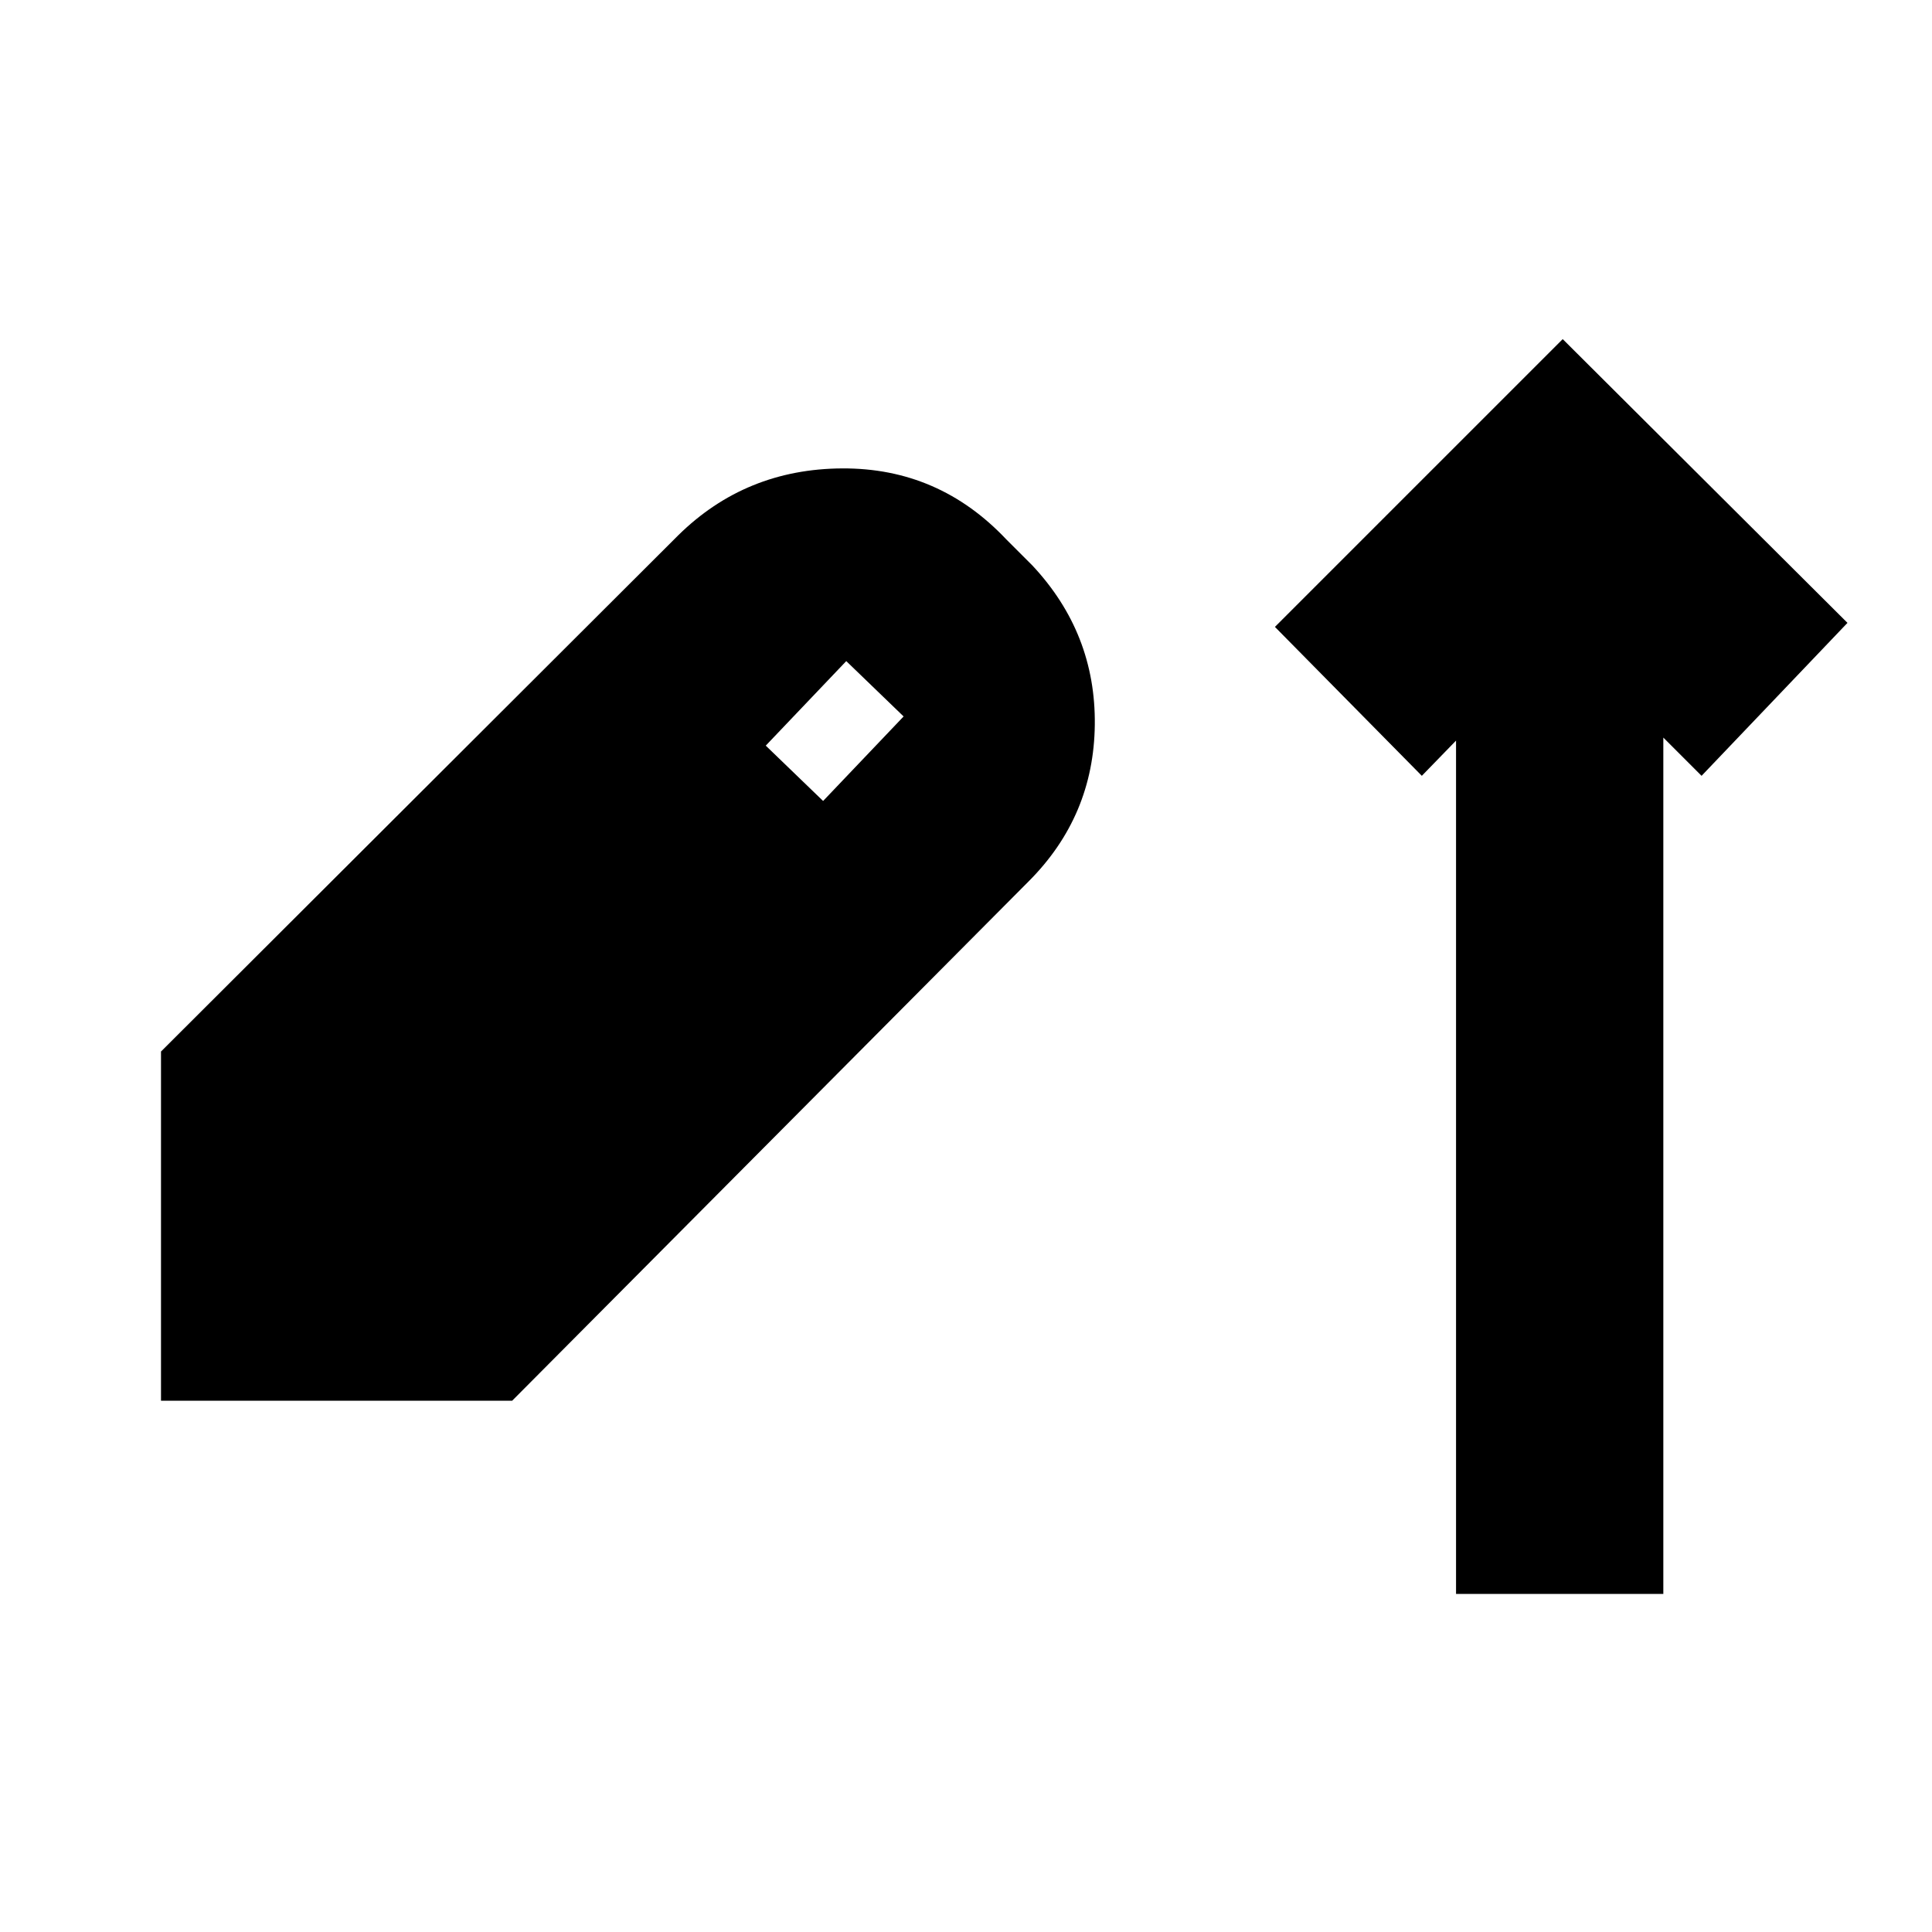 <svg xmlns="http://www.w3.org/2000/svg" height="20" viewBox="0 -960 960 960" width="20"><path d="M723.5-168v-424l-17 17.5-73-74 143-143 141.5 141-72.5 76-19-19V-168h-103ZM80-264v-173.5L337-694q33.5-33 81.5-33.25T500-692l13 13q31.5 33.67 31 79.09-.5 45.41-32.82 77.8L254.5-264H80Zm329-298 40-42-28.5-27.5-40 42L409-562Z"/></svg>